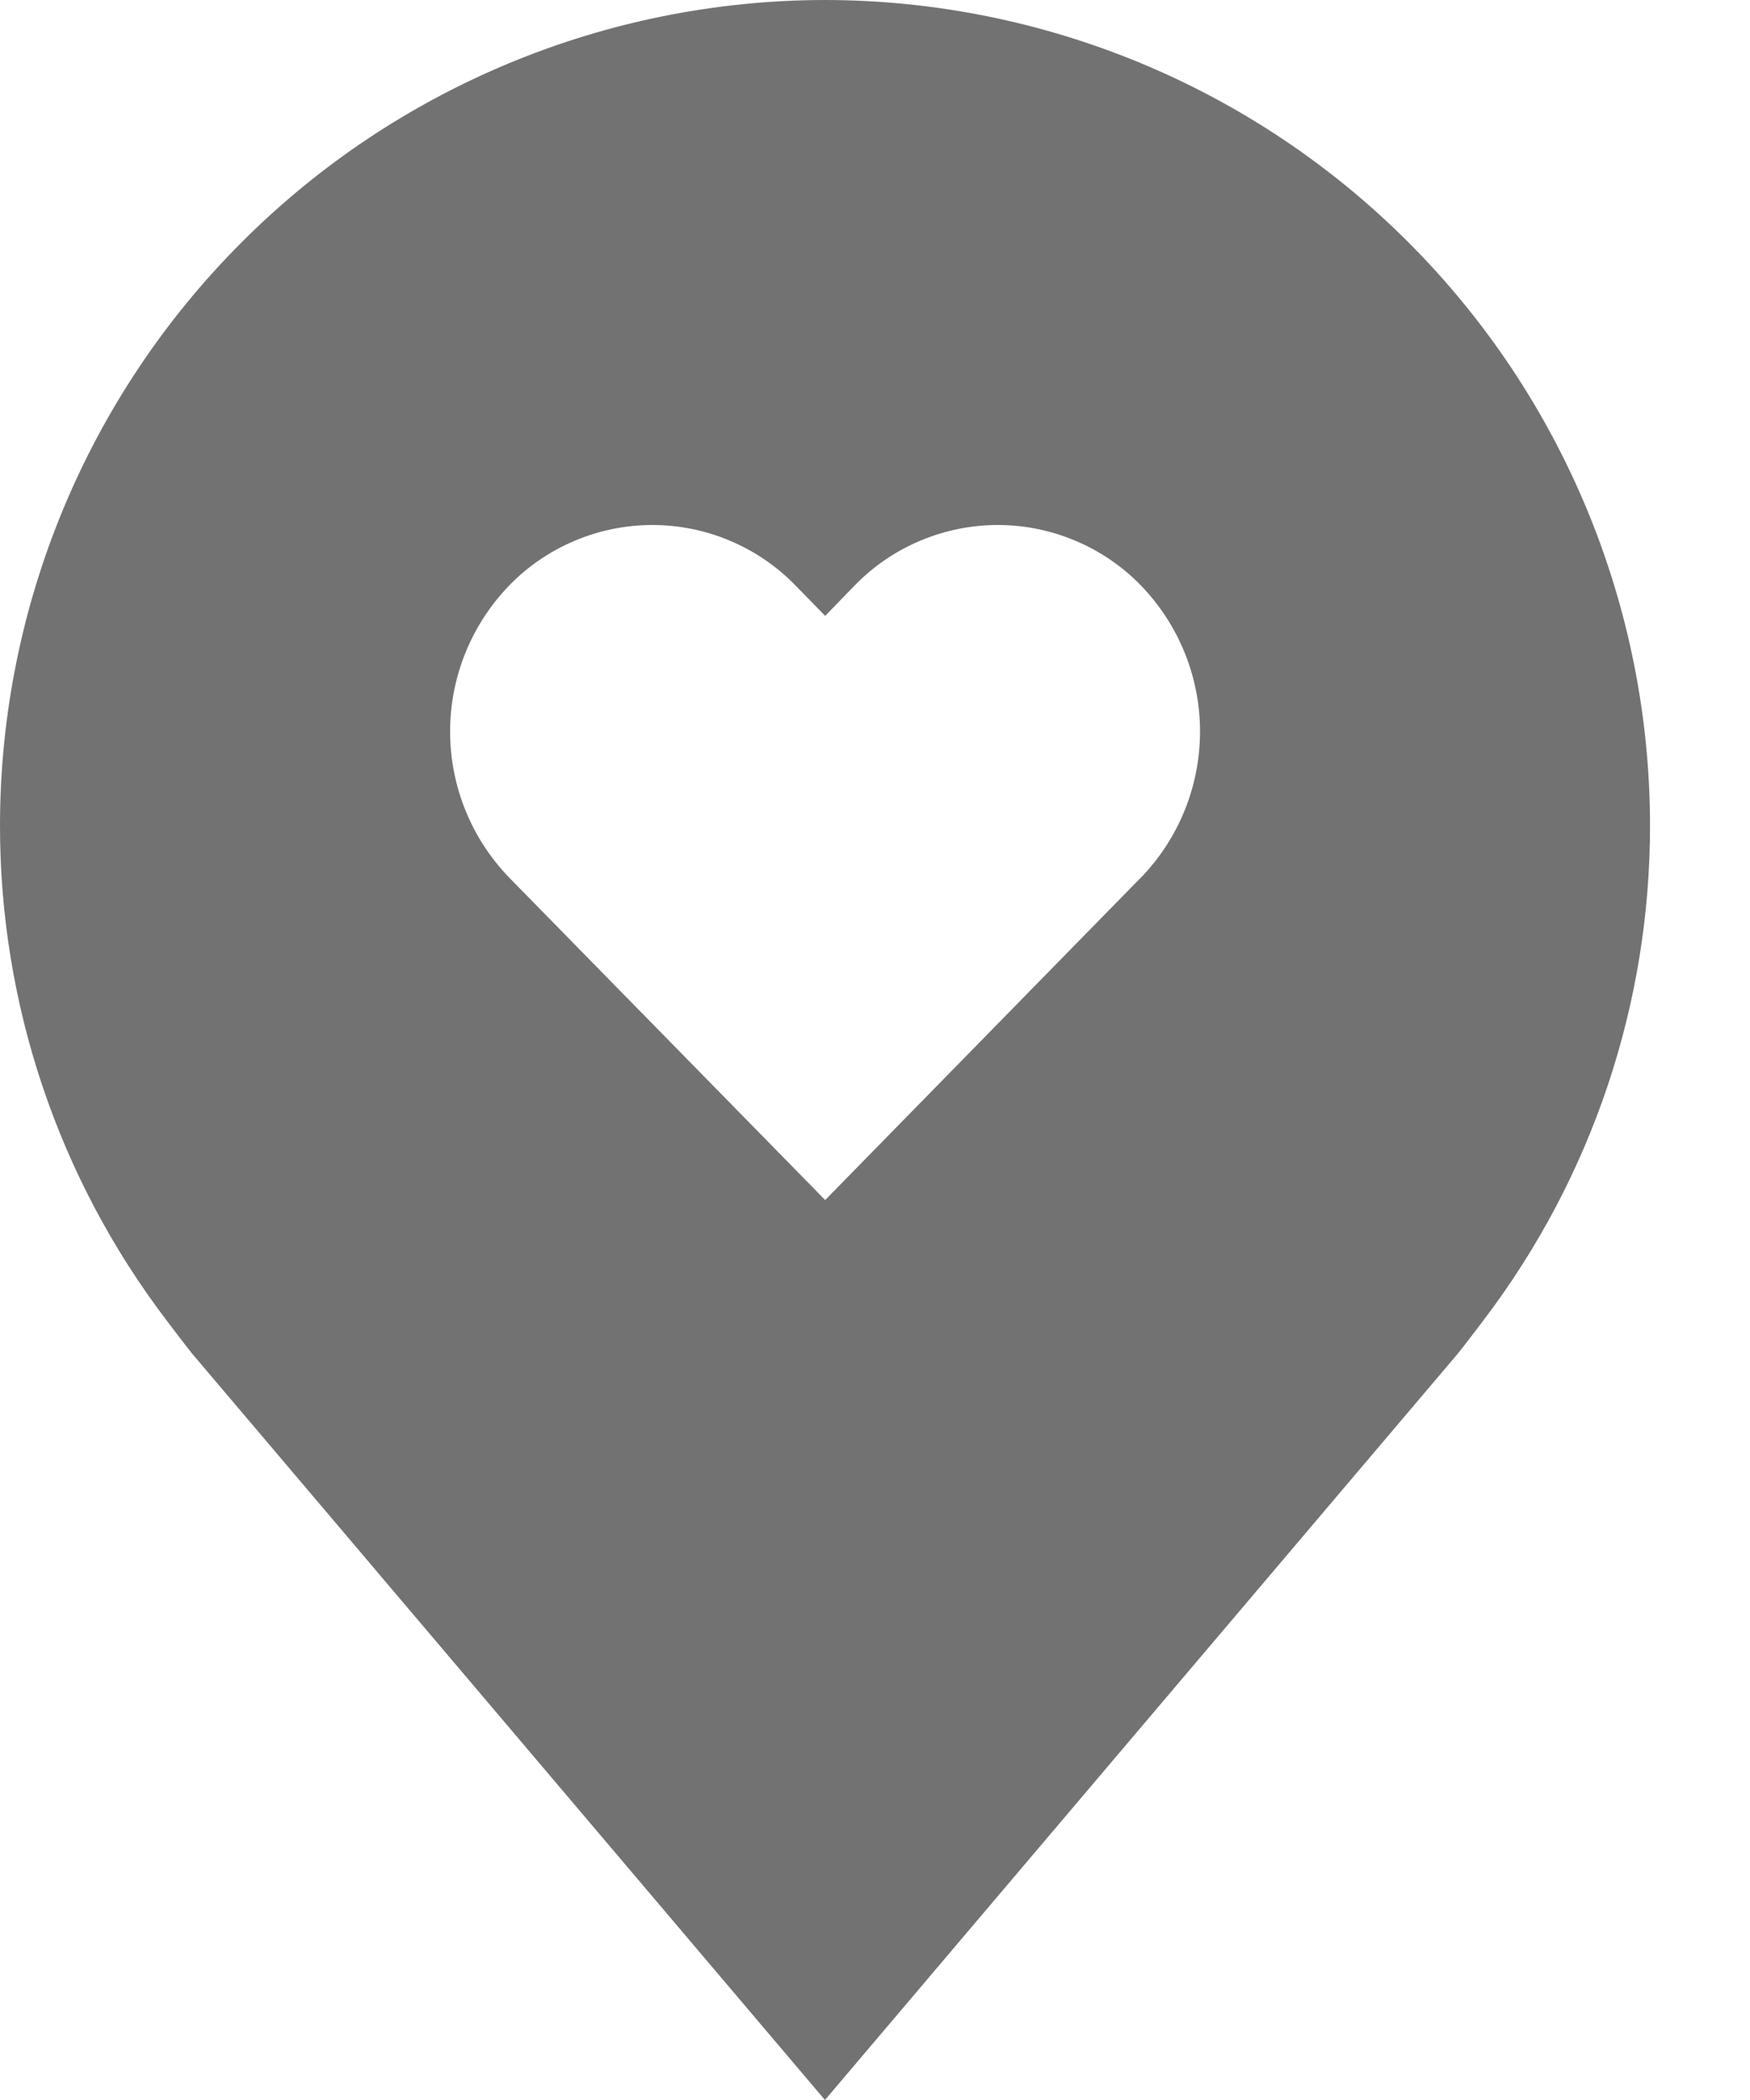 <svg width="15" height="18" viewBox="0 0 15 18" fill="none" xmlns="http://www.w3.org/2000/svg">
<path d="M7.071 0C5.197 0.002 3.399 0.748 2.074 2.074C0.748 3.399 0.002 5.197 7.52328e-06 7.071C-0.002 8.604 0.498 10.094 1.425 11.314C1.425 11.314 1.617 11.568 1.649 11.605L7.071 18L12.496 11.602C12.525 11.568 12.718 11.314 12.718 11.314L12.719 11.312C13.645 10.093 14.145 8.603 14.143 7.071C14.141 5.197 13.395 3.399 12.069 2.074C10.744 0.748 8.946 0.002 7.071 0ZM9.778 7.523L7.073 10.286L4.365 7.523C4.04 7.187 3.858 6.738 3.858 6.27C3.858 5.803 4.04 5.354 4.365 5.018C4.524 4.854 4.715 4.724 4.926 4.635C5.137 4.546 5.363 4.5 5.592 4.5C5.82 4.5 6.047 4.546 6.257 4.635C6.468 4.724 6.659 4.854 6.818 5.018L7.073 5.279L7.326 5.018C7.485 4.854 7.676 4.724 7.887 4.635C8.098 4.546 8.324 4.5 8.553 4.5C8.781 4.5 9.008 4.546 9.218 4.635C9.429 4.724 9.62 4.854 9.779 5.018C10.104 5.354 10.286 5.803 10.286 6.27C10.286 6.738 10.104 7.187 9.779 7.523H9.778Z" fill="#727272"/>
</svg>
